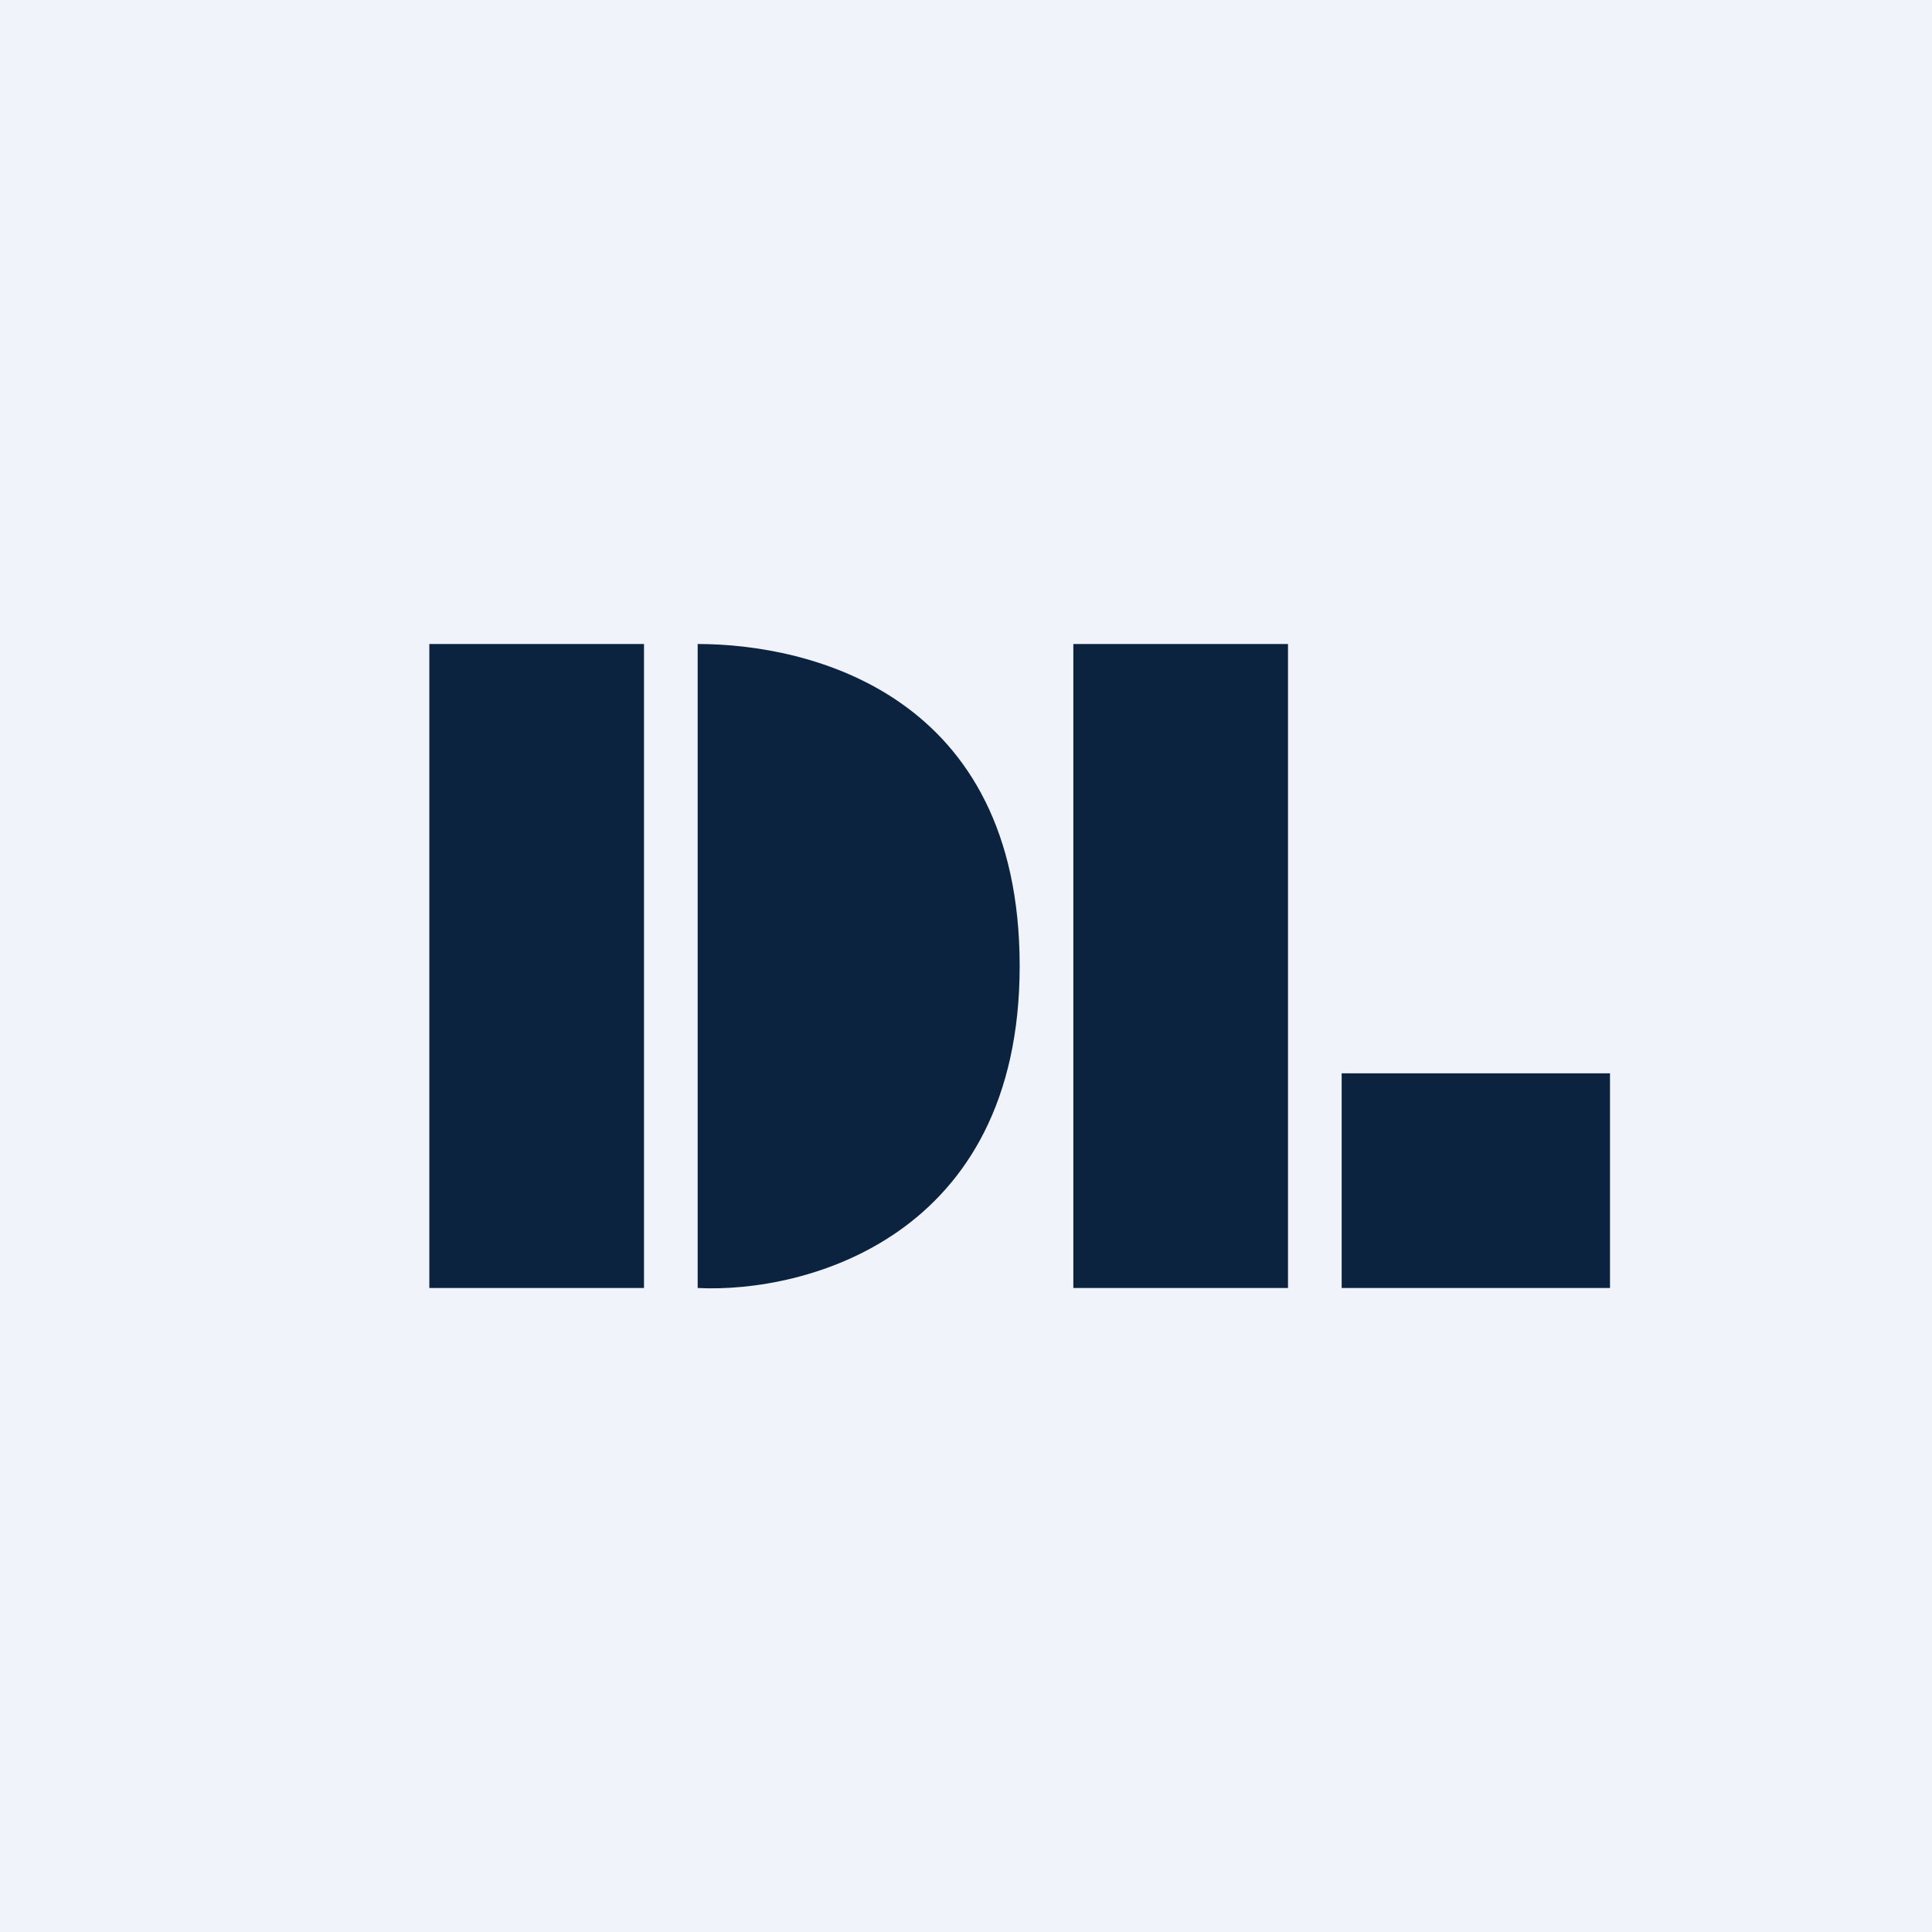 <!-- by TradingView --><svg width="18" height="18" viewBox="0 0 18 18" xmlns="http://www.w3.org/2000/svg"><path fill="#F0F3FA" d="M0 0h18v18H0z"/><path fill="#0C2340" d="M4 6h2v6H4zM10 6h2v6h-2zM12.5 10H15v2h-2.5v-2ZM6.5 12V6c1.05 0 3 .47 3 3 0 2.53-2 3.05-3 3Z"/></svg>